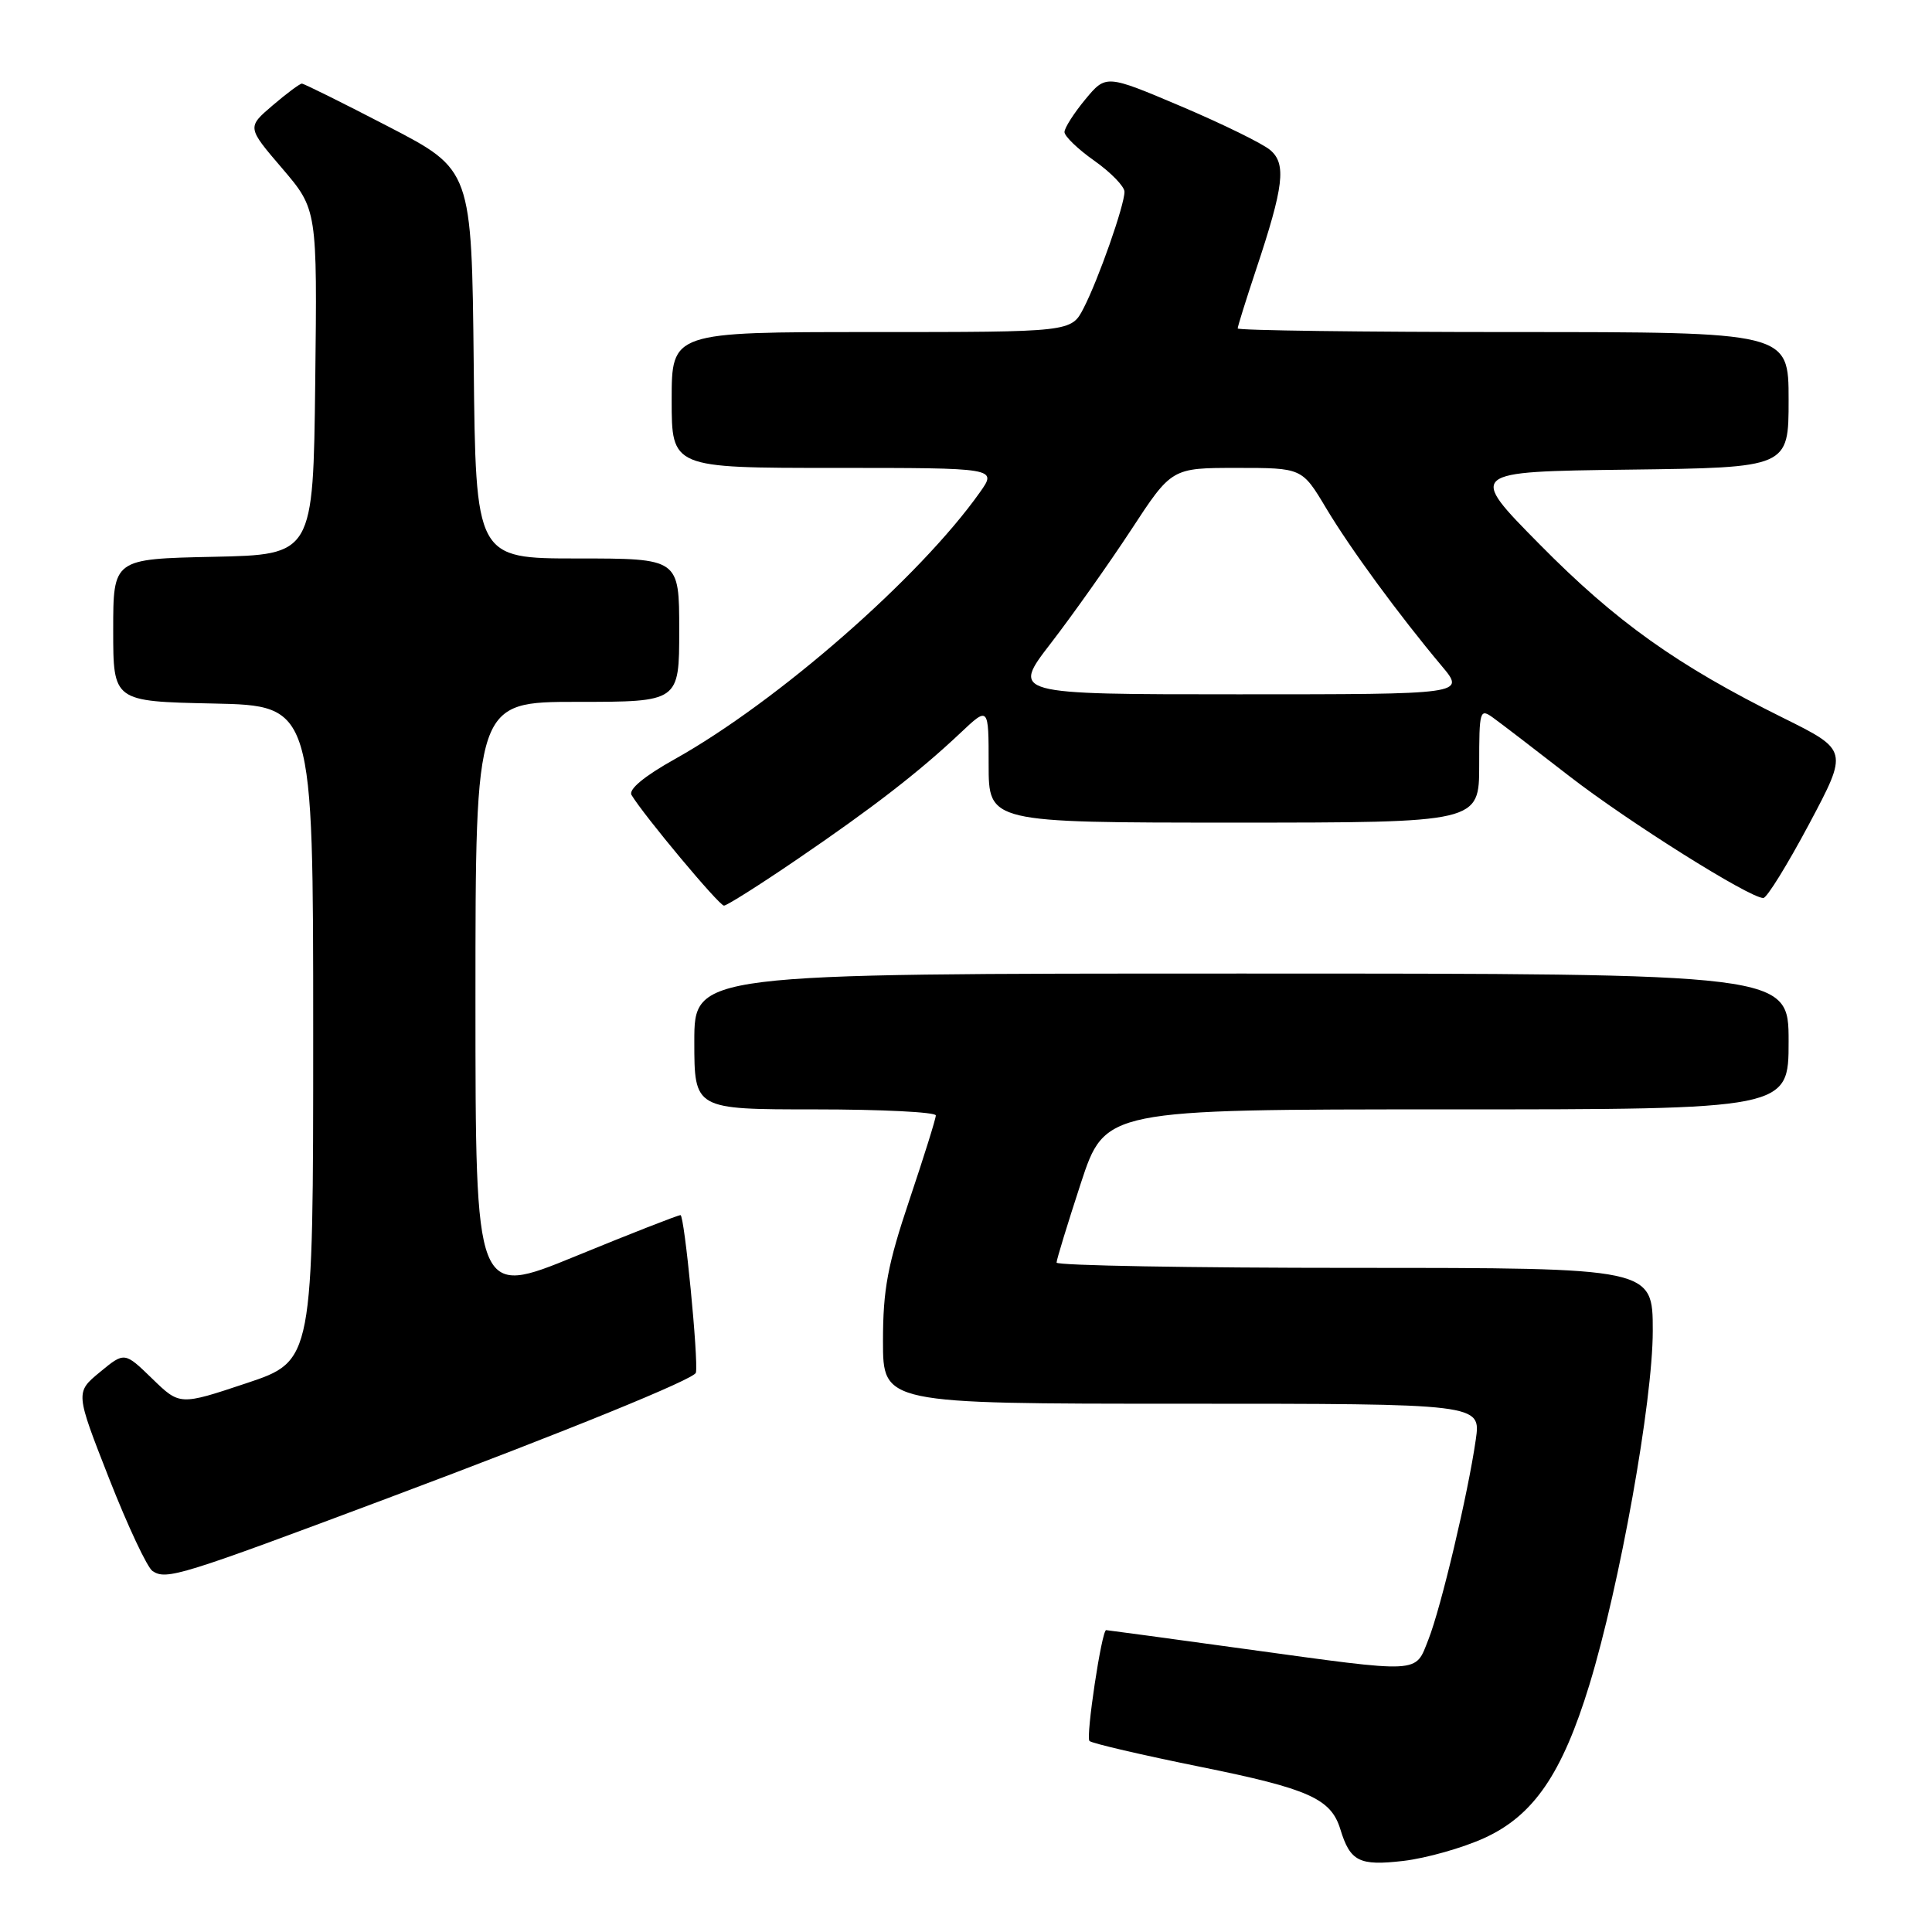 <?xml version="1.0" encoding="UTF-8" standalone="no"?>
<!DOCTYPE svg PUBLIC "-//W3C//DTD SVG 1.1//EN" "http://www.w3.org/Graphics/SVG/1.1/DTD/svg11.dtd" >
<svg xmlns="http://www.w3.org/2000/svg" xmlns:xlink="http://www.w3.org/1999/xlink" version="1.1" viewBox="0 0 256 256">
 <g >
 <path fill="currentColor"
d=" M 196.72 243.53 C 203.22 240.55 207.00 235.02 210.61 223.22 C 214.64 210.01 219.00 185.68 219.00 176.34 C 219.00 168.00 219.00 168.00 179.50 168.00 C 157.78 168.00 140.00 167.69 140.00 167.30 C 140.00 166.92 141.45 162.19 143.21 156.80 C 146.43 147.00 146.43 147.00 191.71 147.00 C 237.00 147.00 237.00 147.00 237.00 138.00 C 237.00 129.00 237.00 129.00 164.50 129.00 C 92.00 129.00 92.00 129.00 92.00 138.00 C 92.00 147.00 92.00 147.00 108.00 147.00 C 116.80 147.00 124.00 147.36 124.00 147.80 C 124.00 148.25 122.42 153.28 120.50 159.00 C 117.62 167.57 117.00 170.85 117.00 177.70 C 117.00 186.00 117.00 186.00 156.61 186.00 C 196.23 186.00 196.23 186.00 195.55 190.75 C 194.53 197.88 190.95 213.00 189.27 217.25 C 187.47 221.80 188.58 221.74 165.00 218.50 C 155.00 217.12 146.71 216.00 146.57 216.00 C 145.98 216.00 143.85 230.18 144.36 230.69 C 144.67 231.00 151.32 232.55 159.14 234.13 C 173.41 237.02 176.36 238.33 177.60 242.38 C 178.91 246.66 180.10 247.26 185.96 246.58 C 189.00 246.22 193.84 244.85 196.72 243.53 Z  M 51.50 198.47 C 75.32 189.54 92.02 182.73 92.21 181.89 C 92.57 180.24 90.69 161.00 90.17 161.01 C 89.80 161.02 83.54 163.47 76.25 166.46 C 63.00 171.89 63.00 171.89 63.00 132.45 C 63.00 93.00 63.00 93.00 76.50 93.00 C 90.00 93.00 90.00 93.00 90.00 83.50 C 90.00 74.00 90.00 74.00 76.52 74.00 C 63.03 74.00 63.03 74.00 62.77 48.25 C 62.50 22.50 62.50 22.50 51.50 16.79 C 45.45 13.65 40.27 11.08 40.00 11.08 C 39.73 11.08 37.98 12.38 36.12 13.97 C 32.73 16.87 32.73 16.87 37.39 22.31 C 42.04 27.76 42.04 27.76 41.77 50.63 C 41.50 73.50 41.50 73.50 28.25 73.78 C 15.00 74.06 15.00 74.06 15.00 83.50 C 15.00 92.94 15.00 92.94 28.25 93.22 C 41.50 93.50 41.50 93.50 41.50 136.92 C 41.50 180.33 41.50 180.33 32.66 183.28 C 23.82 186.23 23.82 186.23 20.16 182.67 C 16.50 179.12 16.50 179.12 13.24 181.81 C 9.98 184.50 9.98 184.50 14.46 195.92 C 16.93 202.21 19.52 207.73 20.22 208.18 C 22.07 209.39 23.90 208.82 51.50 198.47 Z  M 105.56 113.91 C 115.66 107.03 121.78 102.29 127.25 97.13 C 131.00 93.59 131.00 93.59 131.00 101.30 C 131.00 109.00 131.00 109.00 163.50 109.00 C 196.00 109.00 196.00 109.00 196.00 101.38 C 196.00 94.09 196.08 93.82 197.88 95.13 C 198.92 95.88 203.45 99.35 207.94 102.84 C 215.73 108.88 231.85 119.01 233.65 118.99 C 234.12 118.99 236.84 114.58 239.71 109.20 C 244.92 99.41 244.92 99.41 236.21 95.09 C 222.22 88.15 214.13 82.39 204.00 72.12 C 194.50 62.50 194.50 62.50 215.75 62.23 C 237.00 61.96 237.00 61.96 237.00 52.98 C 237.00 44.00 237.00 44.00 200.50 44.00 C 180.43 44.00 164.00 43.78 164.00 43.52 C 164.00 43.26 165.09 39.77 166.42 35.77 C 170.12 24.68 170.47 21.72 168.32 19.89 C 167.32 19.03 162.01 16.43 156.53 14.10 C 146.55 9.87 146.55 9.87 143.80 13.18 C 142.29 15.01 141.05 16.95 141.05 17.50 C 141.05 18.05 142.83 19.77 145.02 21.31 C 147.21 22.86 149.00 24.71 149.00 25.41 C 149.00 27.20 145.54 37.05 143.58 40.84 C 141.95 44.00 141.95 44.00 115.47 44.00 C 89.00 44.00 89.00 44.00 89.00 53.00 C 89.00 62.00 89.00 62.00 110.57 62.00 C 132.14 62.00 132.14 62.00 129.83 65.25 C 121.86 76.51 103.03 92.97 89.41 100.59 C 85.36 102.85 83.25 104.61 83.68 105.34 C 85.29 108.03 95.28 120.00 95.93 120.00 C 96.31 120.00 100.65 117.26 105.56 113.91 Z  M 139.26 85.21 C 142.14 81.47 146.92 74.72 149.88 70.21 C 155.25 62.00 155.25 62.00 163.89 62.00 C 172.53 62.00 172.53 62.00 175.71 67.32 C 178.95 72.74 185.37 81.49 191.04 88.25 C 194.19 92.00 194.19 92.00 164.11 92.00 C 134.02 92.00 134.02 92.00 139.26 85.21 Z "/>
</g>
</svg>